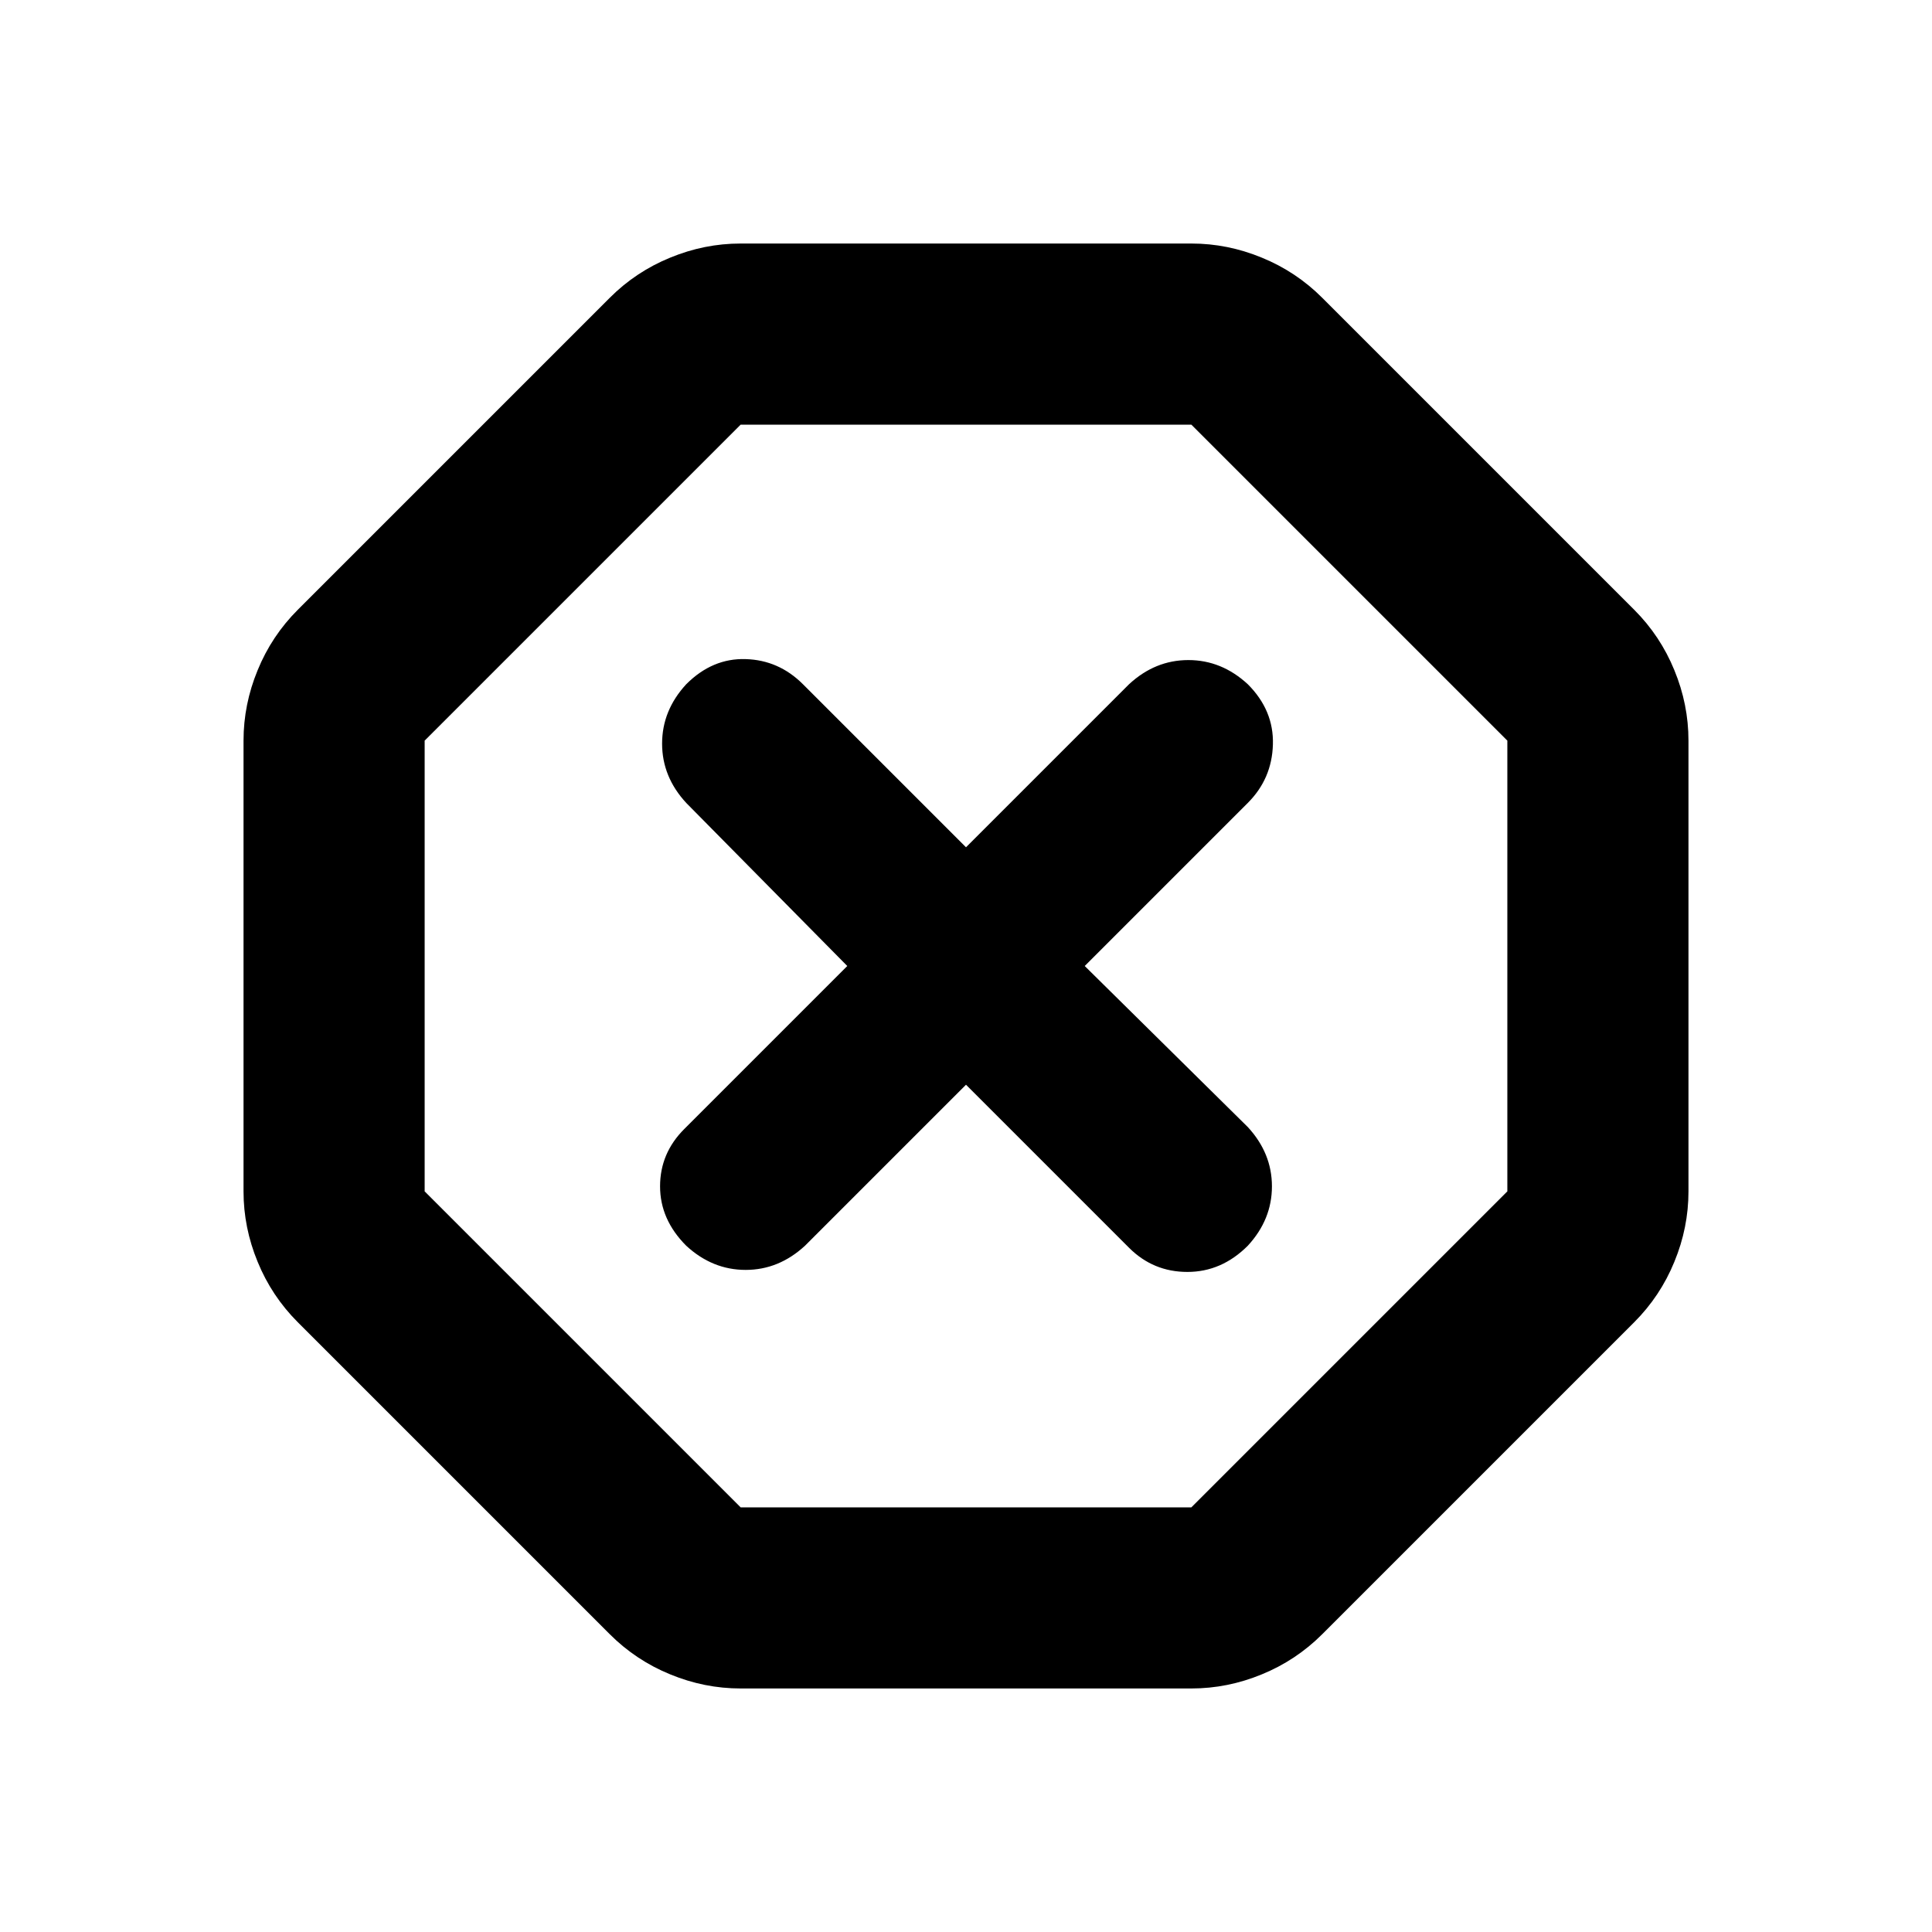 <svg xmlns="http://www.w3.org/2000/svg" height="20" width="20"><path d="M7.667 17.479q-.375 0-.729-.146-.355-.145-.626-.416l-3.229-3.229q-.271-.271-.416-.626-.146-.354-.146-.729V7.667q0-.375.146-.729.145-.355.416-.626l3.229-3.229q.271-.271.626-.416.354-.146.729-.146h4.666q.375 0 .729.146.355.145.626.416l3.229 3.229q.271.271.416.626.146.354.146.729v4.666q0 .375-.146.729-.145.355-.416.626l-3.229 3.229q-.271.271-.626.416-.354.146-.729.146ZM10 11.229l1.688 1.688q.25.25.604.25t.625-.271q.25-.271.25-.615 0-.343-.25-.614L11.229 10l1.688-1.688q.25-.25.26-.604.011-.354-.26-.625-.271-.25-.615-.25t-.614.25L10 8.771 8.312 7.083q-.25-.25-.593-.26-.344-.011-.615.26-.25.271-.25.615t.25.614L8.771 10l-1.688 1.688q-.25.25-.25.593 0 .344.271.615.271.25.615.25.343 0 .614-.25Zm-2.333 4.375h4.666l3.271-3.271V7.667l-3.271-3.271H7.667L4.396 7.667v4.666ZM10 10Z"/></svg>